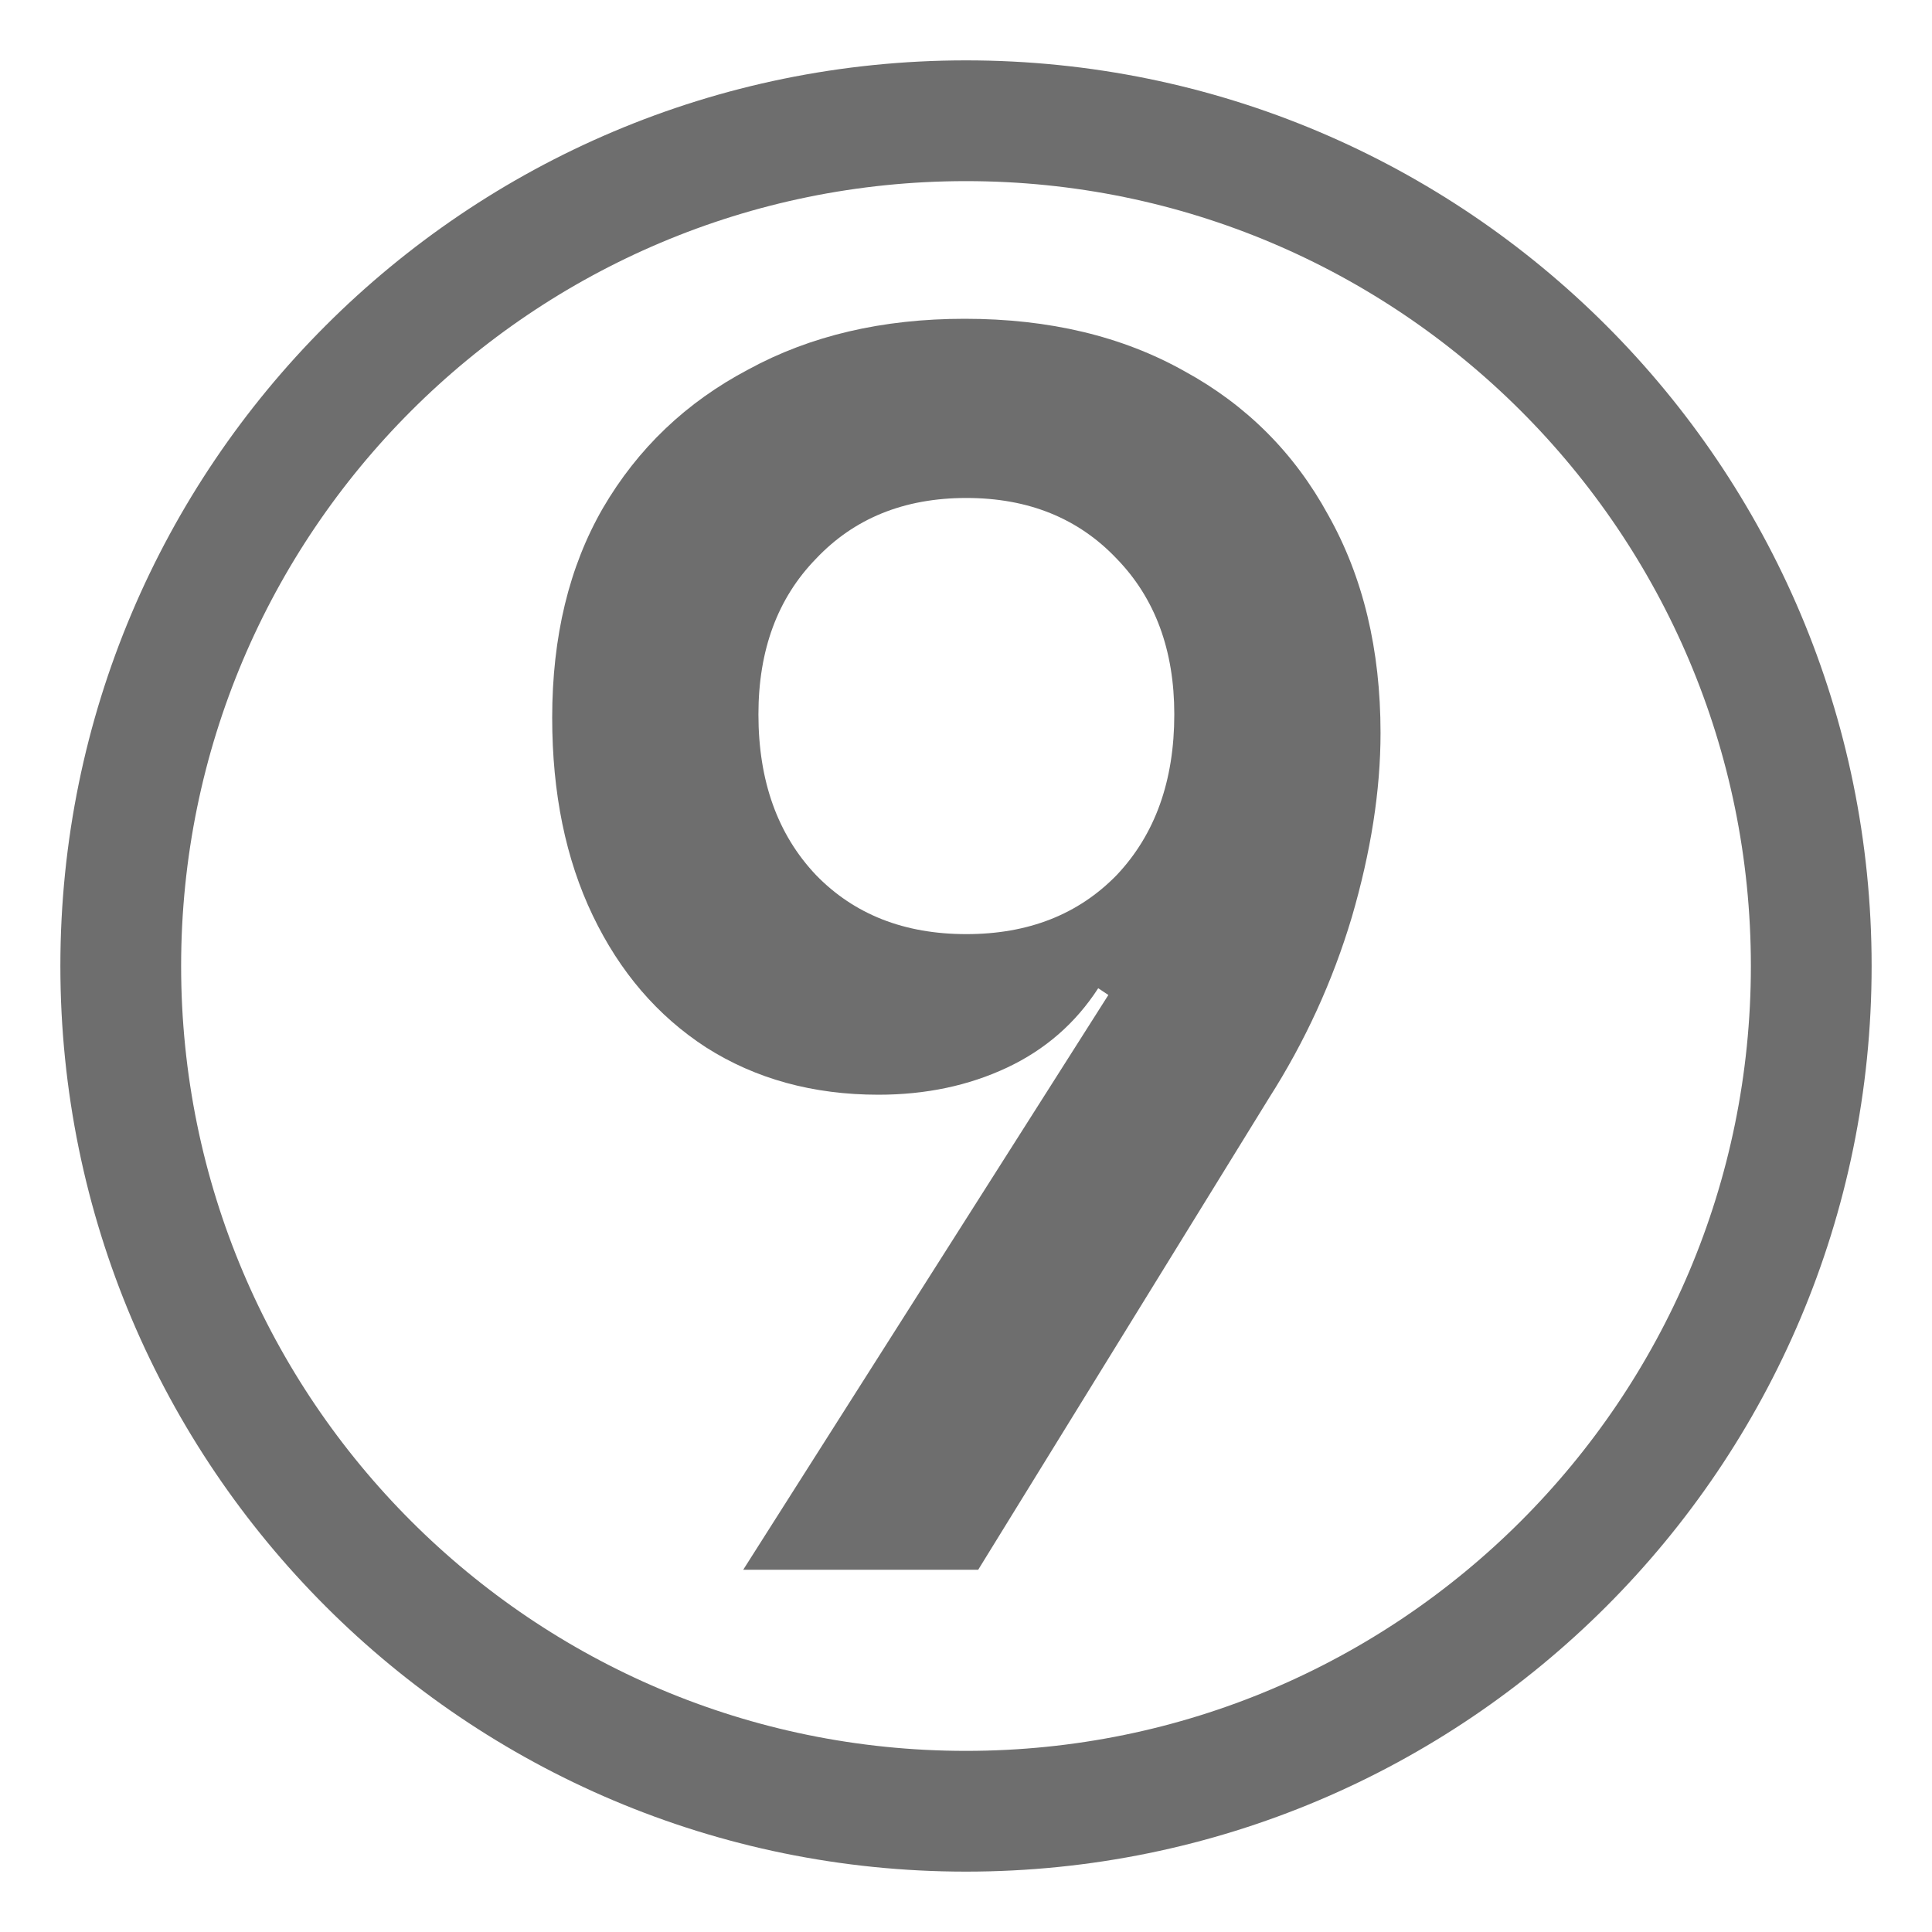 <svg width="16" height="16" viewBox="0 0 16 16" fill="none" xmlns="http://www.w3.org/2000/svg">
    <g clip-path="url(#clip0_301_2)">
        <path d="M15 8C15 11.866 11.866 15 8 15C4.134 15 1 11.866 1 8C1 4.134 4.134 1 8 1C11.866 1 15 4.134 15 8Z" stroke="#6E6E6E"/>
        <path d="M6.155 13L9.179 8.24L9.095 8.184C8.908 8.473 8.656 8.693 8.339 8.842C8.021 8.991 7.667 9.066 7.275 9.066C6.733 9.066 6.257 8.935 5.847 8.674C5.445 8.413 5.133 8.049 4.909 7.582C4.685 7.115 4.573 6.569 4.573 5.944C4.573 5.272 4.713 4.693 4.993 4.208C5.282 3.713 5.683 3.331 6.197 3.06C6.71 2.78 7.307 2.64 7.989 2.64C8.689 2.64 9.295 2.785 9.809 3.074C10.322 3.354 10.719 3.751 10.999 4.264C11.288 4.777 11.433 5.379 11.433 6.07C11.433 6.546 11.353 7.055 11.195 7.596C11.036 8.128 10.807 8.627 10.509 9.094L8.101 13H6.155ZM8.003 7.736C8.516 7.736 8.931 7.573 9.249 7.246C9.566 6.91 9.725 6.467 9.725 5.916C9.725 5.384 9.566 4.955 9.249 4.628C8.931 4.292 8.516 4.124 8.003 4.124C7.489 4.124 7.074 4.292 6.757 4.628C6.439 4.955 6.281 5.384 6.281 5.916C6.281 6.467 6.439 6.91 6.757 7.246C7.074 7.573 7.489 7.736 8.003 7.736Z" fill="#6E6E6E"/>
    </g>
    <defs>
        <clipPath id="clip0_301_2">
            <rect width="16" height="16" fill="white"/>
        </clipPath>
    </defs>
</svg>
